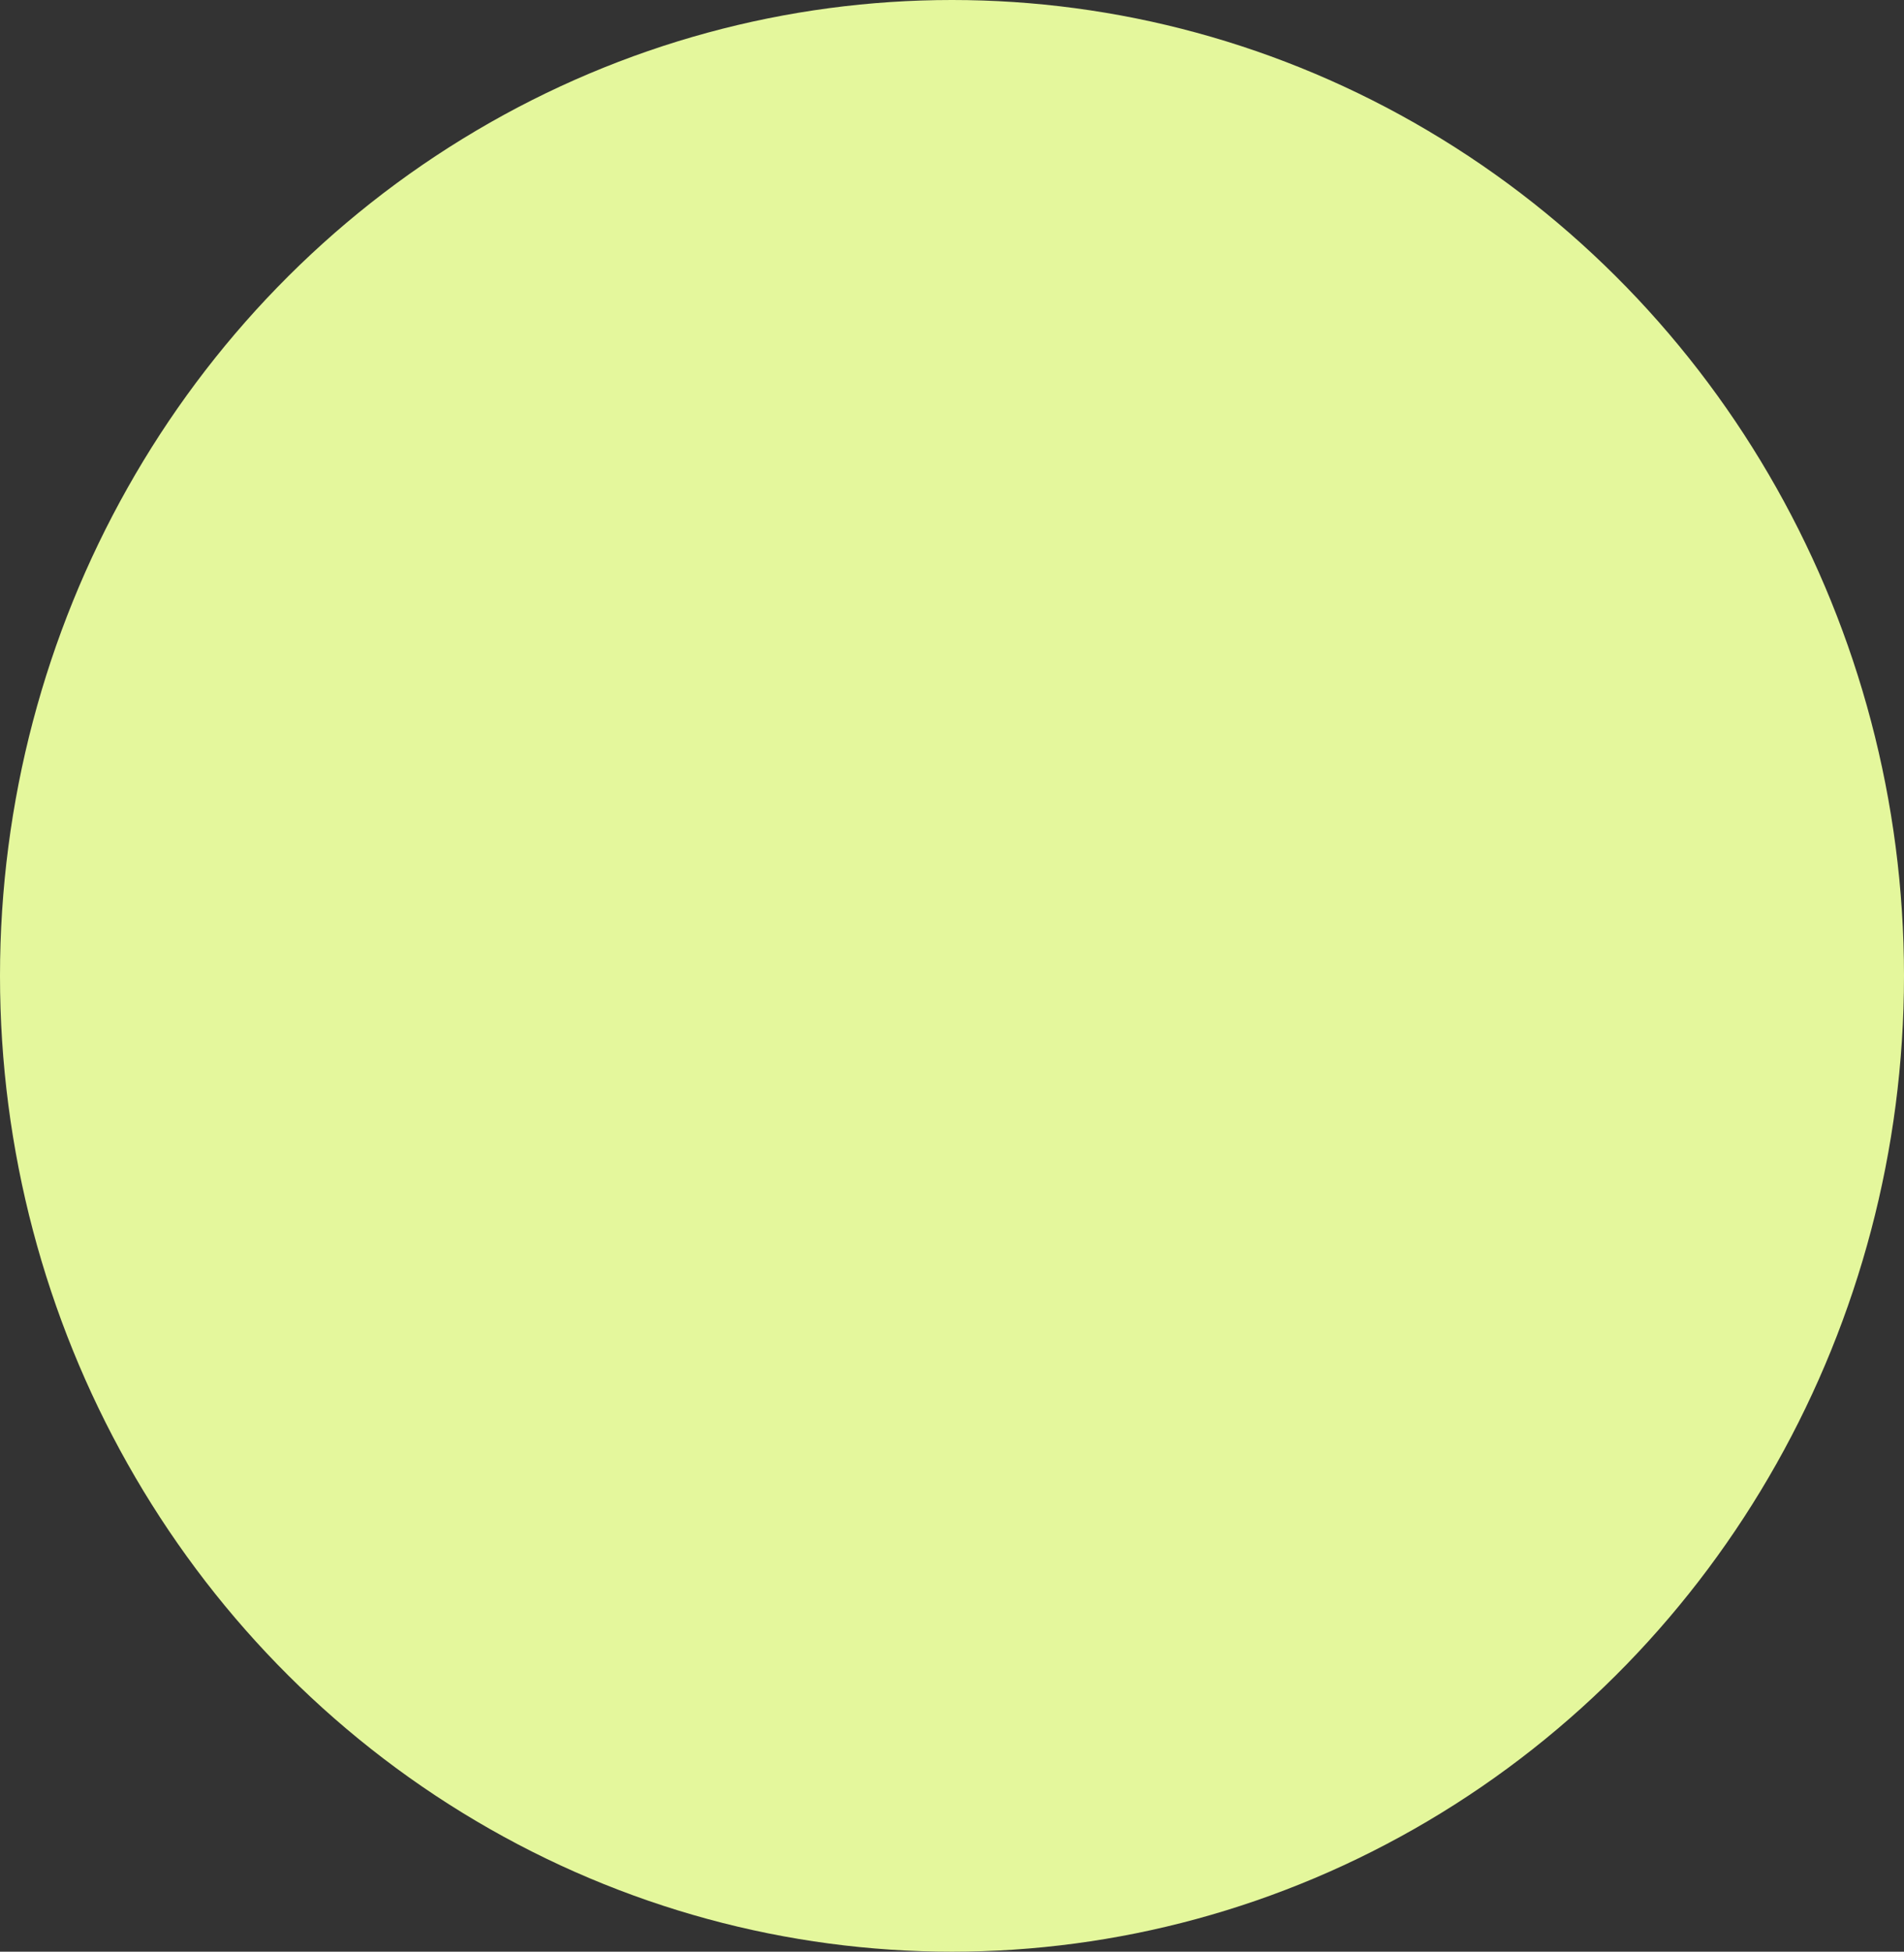 <svg width="1380" height="1414" viewBox="0 0 1380 1414" fill="none" xmlns="http://www.w3.org/2000/svg">
<rect x="0" y="0" width="1380" height="1414" fill="#333333" stroke="none"/>
<ellipse cx="690" cy="707" rx="690" ry="707" fill="#E4F79C"/>
</svg>
